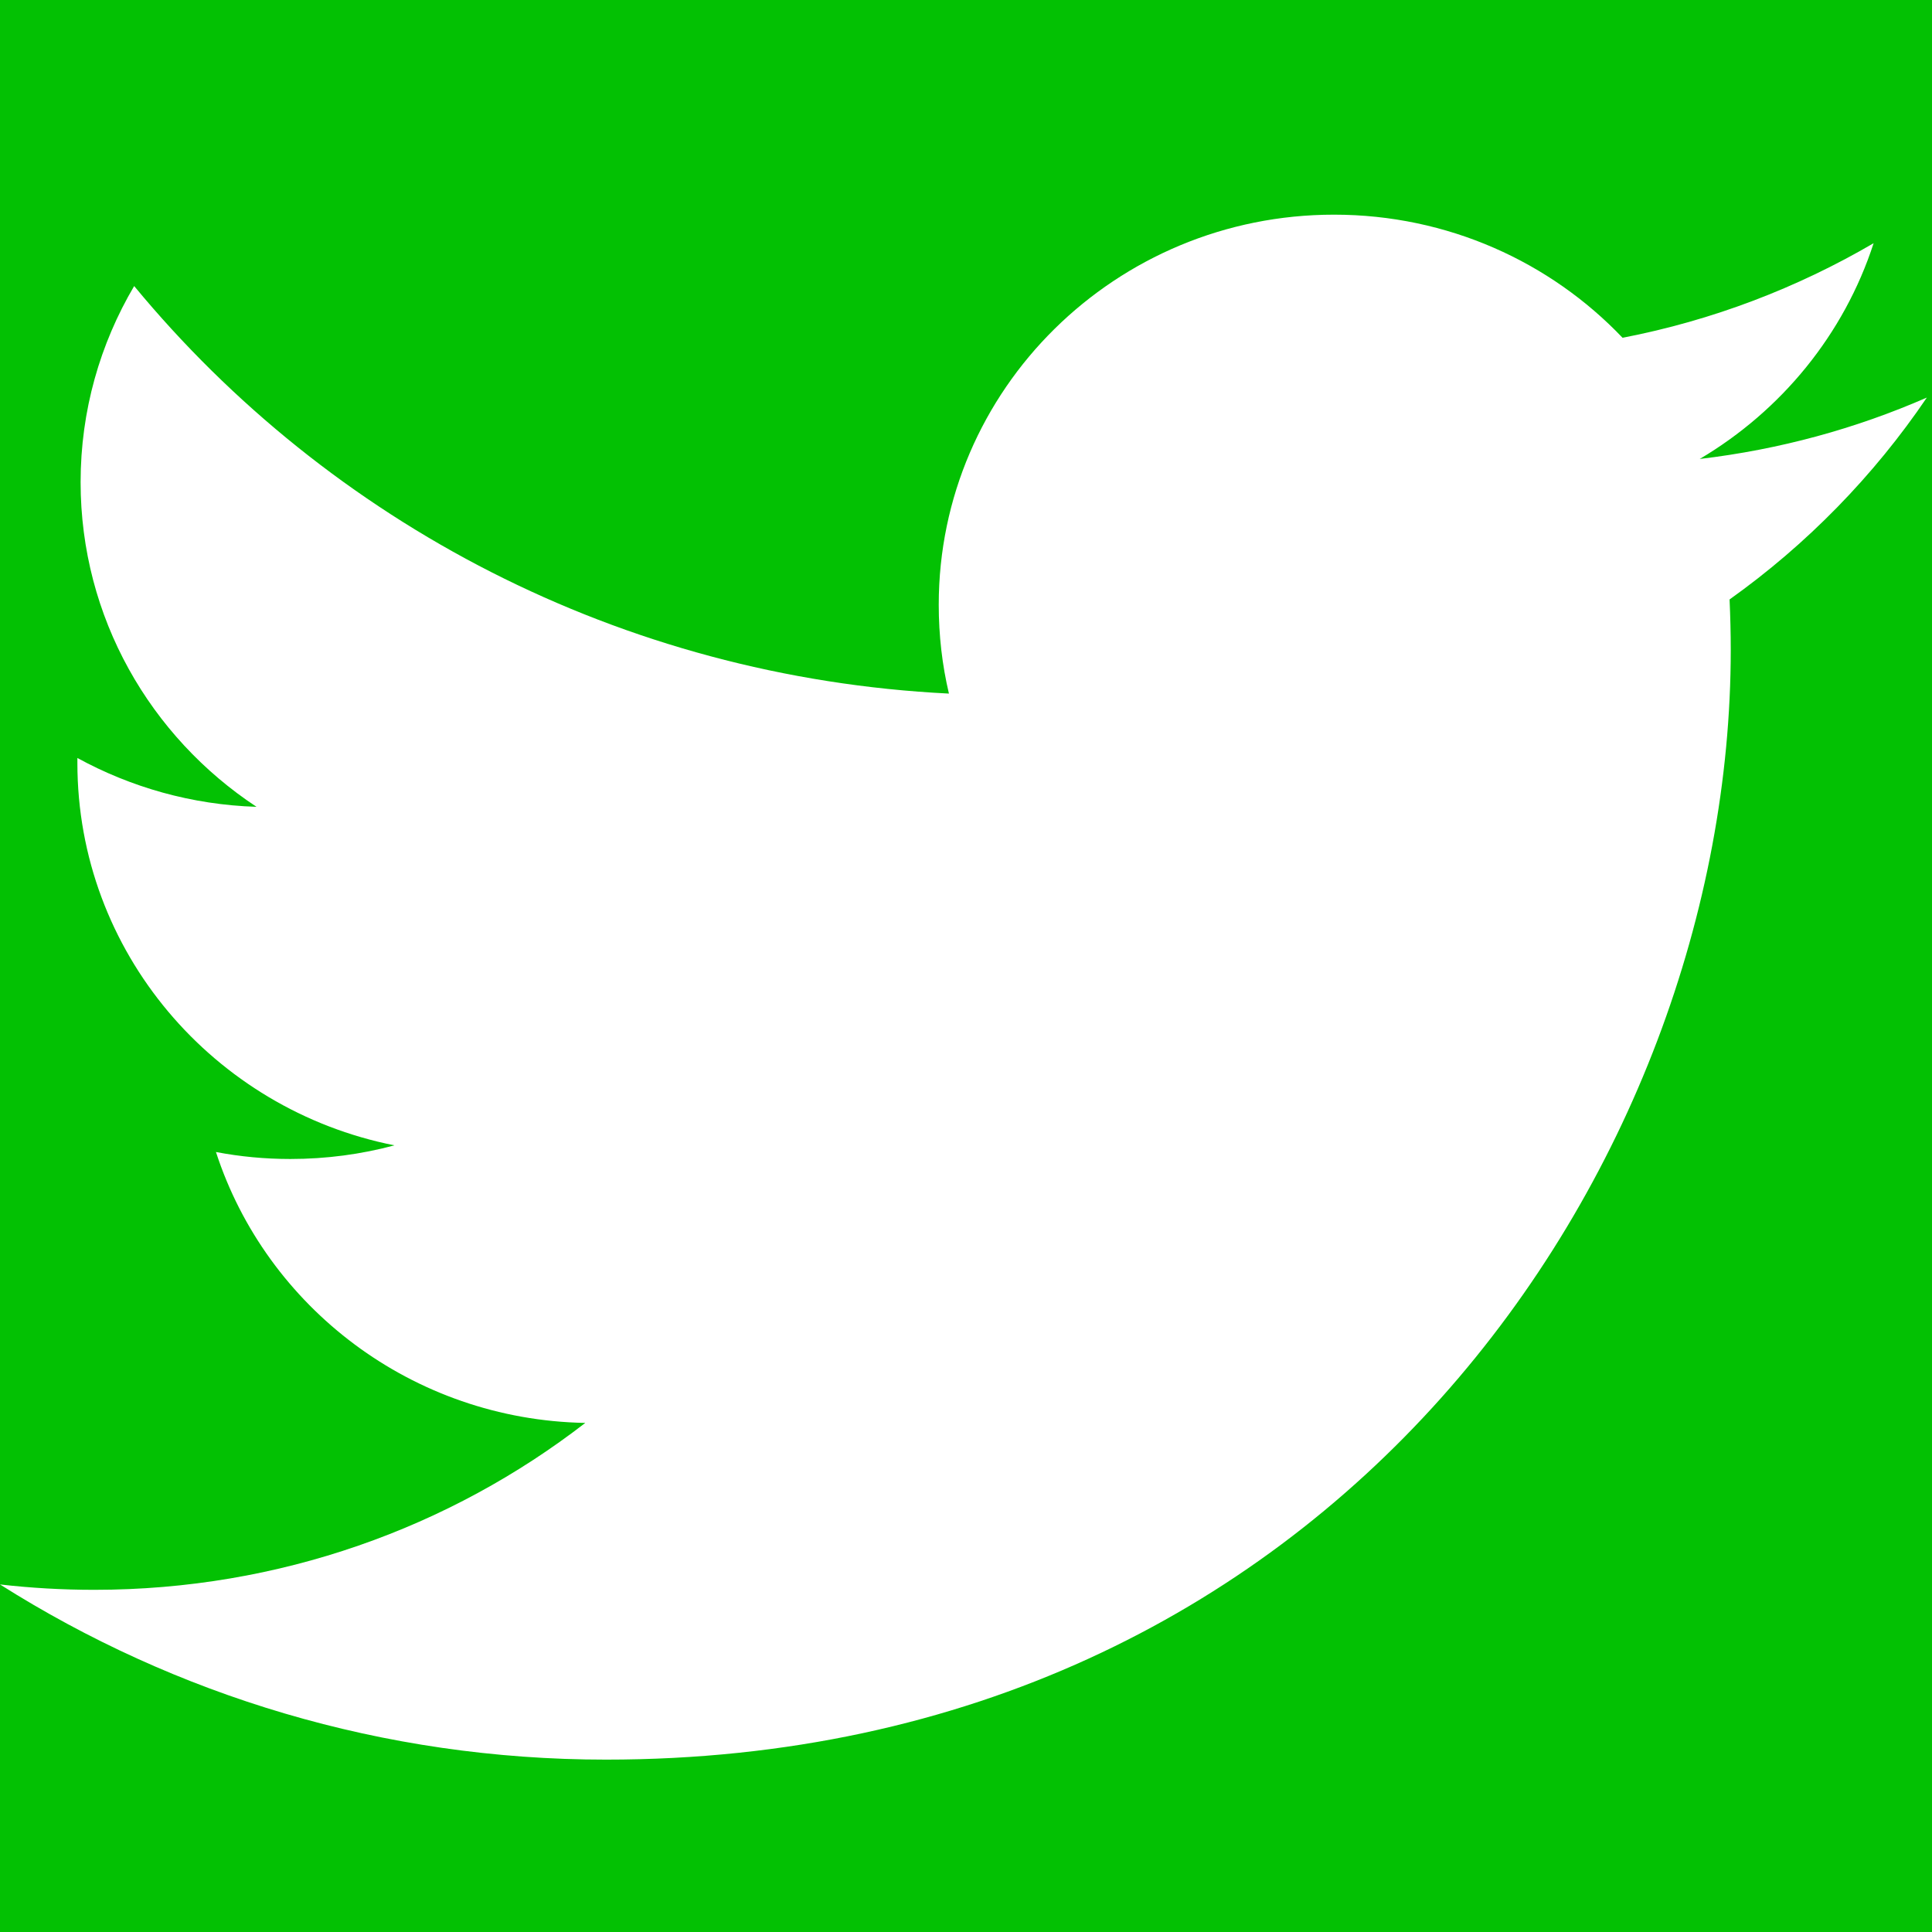 <?xml version="1.0" encoding="UTF-8"?>
<svg width="18px" height="18px" viewBox="0 0 18 18" version="1.1" xmlns="http://www.w3.org/2000/svg" xmlns:xlink="http://www.w3.org/1999/xlink">
    <!-- Generator: Sketch 42 (36781) - http://www.bohemiancoding.com/sketch -->
    <title>Group 9</title>
    <desc>Created with Sketch.</desc>
    <defs></defs>
    <g id="Conversation" stroke="none" stroke-width="1" fill="none" fill-rule="evenodd">
        <g id="Detail-view-V3" transform="translate(-134, -867)">
            <g id="Group-4" transform="translate(44, 861)">
                <g id="Group-9" transform="translate(90, 6)">
                    <rect id="Rectangle-4" fill="#03C103" x="0" y="0" width="18" height="18"></rect>
                    <path d="M17.952,3.704 C17.291,3.993 16.581,4.188 15.836,4.276 C16.597,3.826 17.181,3.114 17.456,2.266 C16.744,2.682 15.956,2.985 15.117,3.147 C14.445,2.441 13.488,2 12.429,2 C10.395,2 8.746,3.627 8.746,5.634 C8.746,5.919 8.778,6.196 8.841,6.462 C5.78,6.31 3.066,4.864 1.25,2.665 C0.933,3.202 0.751,3.826 0.751,4.492 C0.751,5.753 1.401,6.865 2.39,7.517 C1.786,7.498 1.218,7.334 0.721,7.062 C0.721,7.077 0.721,7.092 0.721,7.108 C0.721,8.868 1.991,10.337 3.675,10.671 C3.366,10.754 3.041,10.798 2.705,10.798 C2.468,10.798 2.237,10.776 2.012,10.733 C2.481,12.177 3.841,13.228 5.453,13.257 C4.192,14.232 2.604,14.812 0.879,14.812 C0.581,14.812 0.288,14.795 0,14.762 C1.63,15.793 3.566,16.394 5.646,16.394 C12.42,16.394 16.125,10.857 16.125,6.055 C16.125,5.898 16.121,5.741 16.114,5.585 C16.833,5.073 17.458,4.433 17.952,3.704" id="path" fill="#FFFFFF"></path>
                </g>
            </g>
        </g>
    </g>
</svg>